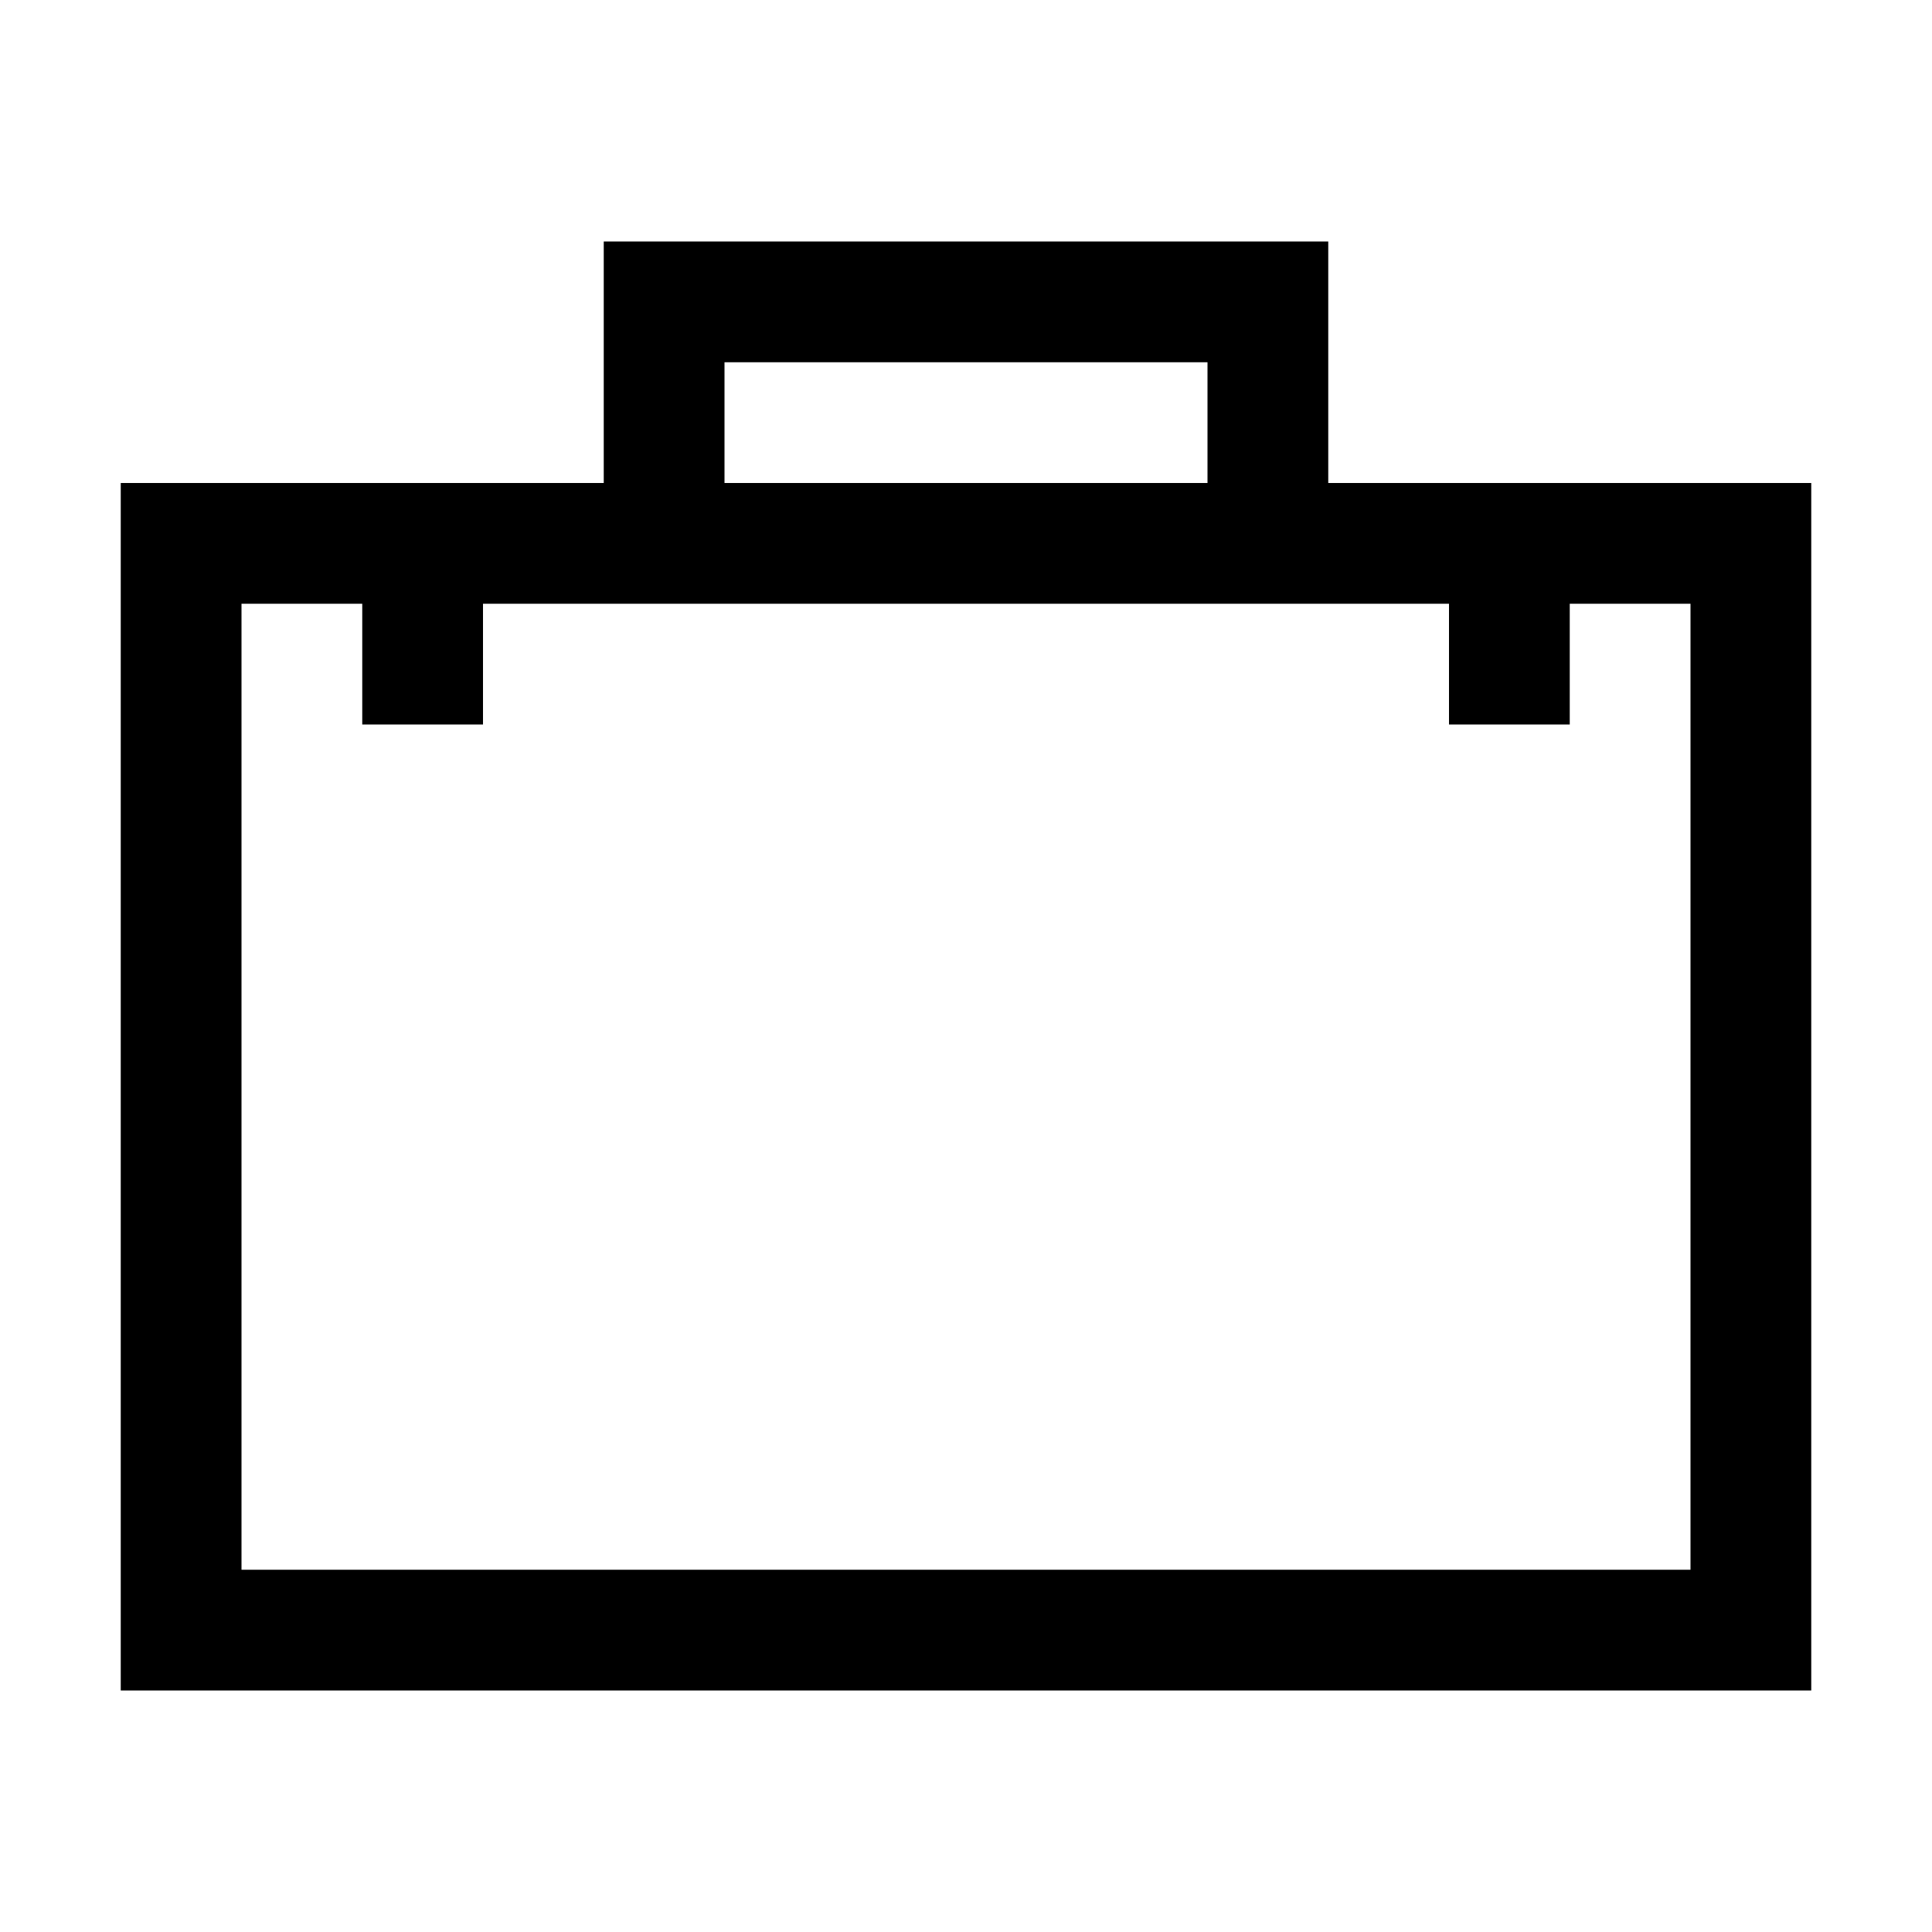 <?xml version="1.0" encoding="utf-8"?>
<!-- Generator: Adobe Illustrator 16.0.0, SVG Export Plug-In . SVG Version: 6.00 Build 0)  -->
<svg xmlns="http://www.w3.org/2000/svg" xmlns:xlink="http://www.w3.org/1999/xlink" version="1.1" id="257185374_Capa_1_grid" x="0px" y="0px" width="32px" height="32px" viewBox="0 0 32 32" enable-background="new 0 0 32 32" xml:space="preserve">
<path d="M22,8V4H10v4H2v20h28V8H22z M12,6h8v2h-8V6z M28,26H4V10h2v2h2v-2h16v2h2v-2h2V26z"/>
</svg>
